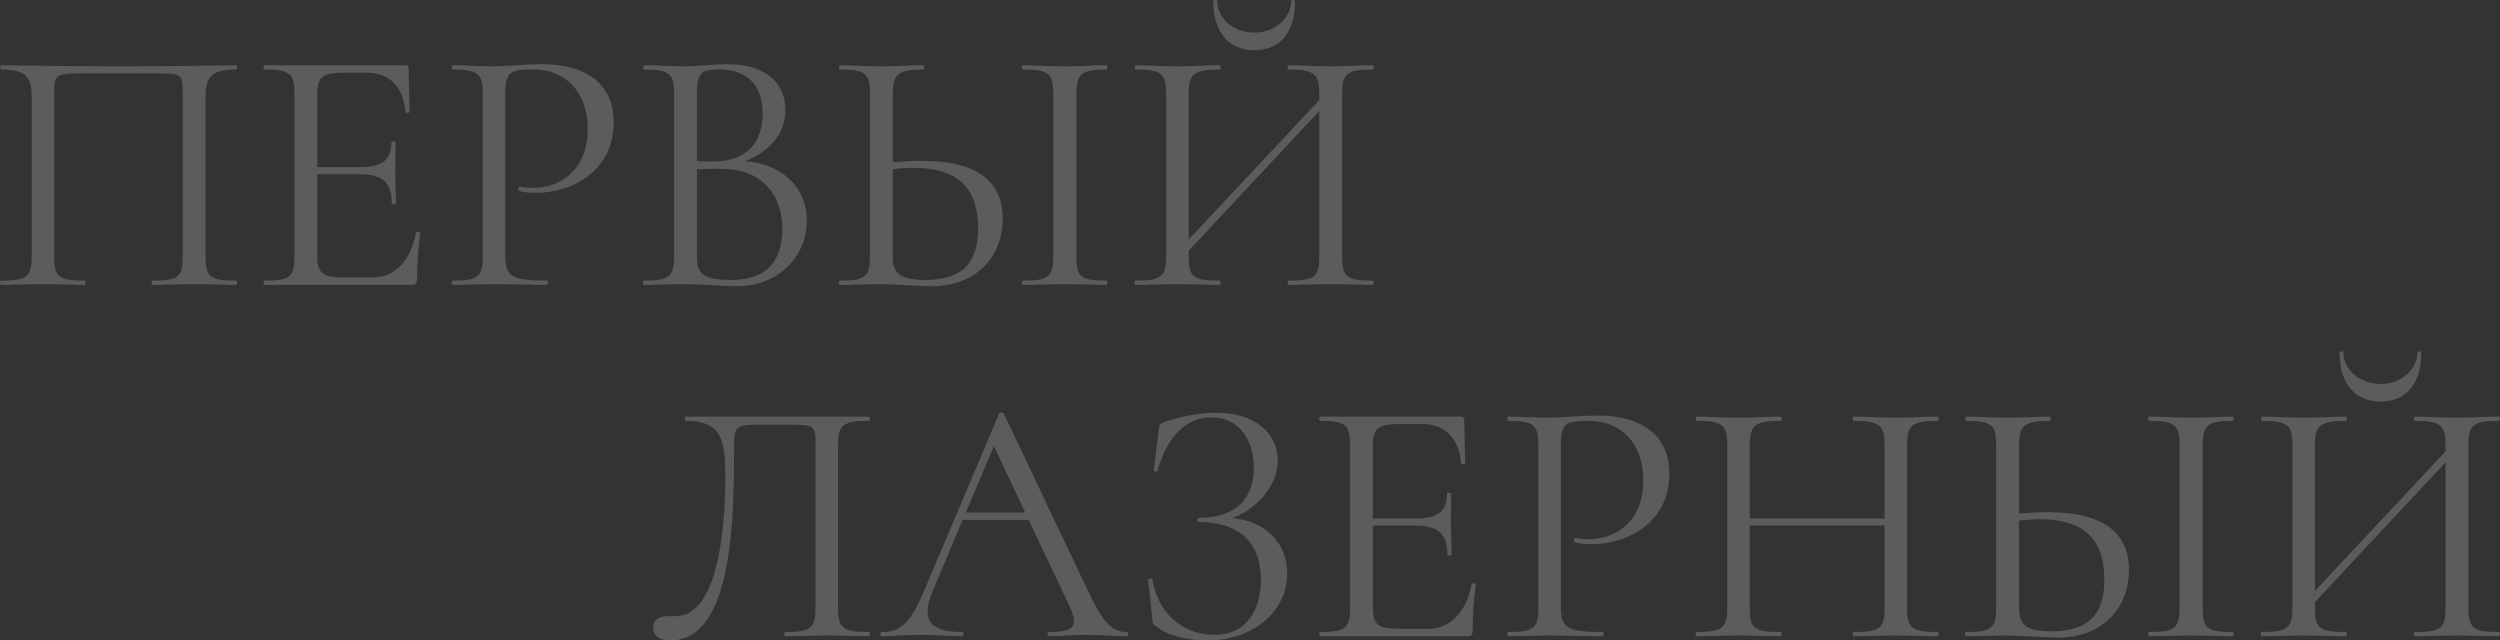 <svg width="1538" height="394" viewBox="0 0 1538 394" fill="none" xmlns="http://www.w3.org/2000/svg">
<rect x="0" y="0" width="1538" height="394" fill="#333333" stroke="none"/>
<g opacity="0.2">
<path d="M145.239 172.655C146.103 172.655 146.103 175.249 145.239 175.249C138.325 175.249 129.251 174.816 119.745 174.816C109.591 174.816 100.733 175.249 93.819 175.249C92.955 175.249 92.955 172.655 93.819 172.655C110.023 172.655 112.4 170.277 112.4 157.74V58.523C112.4 45.122 112.184 45.122 95.548 45.122H51.258C33.758 45.122 33.326 45.554 33.326 58.523V157.74C33.326 170.277 35.918 172.655 52.122 172.655C52.77 172.655 52.77 175.249 52.122 175.249C44.992 175.249 36.35 174.816 25.98 174.816C16.474 174.816 7.4 175.249 0.486 175.249C-0.162 175.249 -0.162 172.655 0.486 172.655C16.474 172.655 19.498 170.277 19.498 157.74V60.253C19.498 47.932 16.69 42.744 0.702 42.744C0.054 42.744 0.054 40.15 0.702 40.15C8.048 40.15 40.455 40.798 73.727 40.798C108.943 40.798 141.782 40.15 145.239 40.15C146.103 40.15 146.103 42.744 145.239 42.744C129.251 42.744 126.443 47.932 126.443 60.253V157.74C126.443 170.277 129.251 172.655 145.239 172.655Z" fill="white"/>
<path d="M255.897 143.041C256.113 142.393 258.489 142.609 258.489 143.473C257.409 151.039 256.545 162.928 256.545 172.006C256.545 174.384 255.681 175.249 253.304 175.249H162.78C161.915 175.249 161.915 172.655 162.78 172.655C178.551 172.655 181.144 170.277 181.144 157.74V57.659C181.144 45.338 178.551 42.744 162.78 42.744C161.915 42.744 161.915 40.15 162.78 40.15H249.415C250.928 40.15 251.36 40.798 251.36 42.096L252.008 68.899C252.008 69.547 249.415 69.547 249.415 68.899C248.335 53.552 239.477 44.689 225.65 44.689H212.471C197.996 44.689 195.187 47.283 195.187 58.74V102.836H221.545C235.372 102.836 240.773 98.296 240.773 87.489C240.773 86.84 243.366 86.84 243.366 87.489C243.366 96.135 243.15 99.809 243.15 104.997C243.15 111.698 243.582 117.751 243.582 124.884C243.582 125.748 240.989 125.748 240.989 124.884C240.989 112.347 235.372 107.159 220.897 107.159H195.187V156.875C195.187 168.115 197.996 170.709 212.039 170.709H229.323C242.934 170.709 252.872 160.118 255.897 143.041Z" fill="white"/>
<path d="M310.797 156.875C310.797 169.845 314.254 172.655 336.507 172.655C337.371 172.655 337.371 175.249 336.507 175.249C327.217 175.249 316.63 174.816 303.883 174.816C294.377 174.816 285.519 175.249 278.389 175.249C277.741 175.249 277.741 172.655 278.389 172.655C294.161 172.655 296.97 170.277 296.97 157.74V57.659C296.97 45.338 294.161 42.744 278.389 42.744C277.741 42.744 277.741 40.15 278.389 40.15C285.519 40.15 294.161 40.798 303.667 40.798C311.013 40.798 322.68 39.502 333.914 39.502C358.328 39.502 377.34 49.877 377.556 74.951C377.772 105.213 351.846 118.615 330.025 118.615C326.352 118.615 322.68 118.399 319.439 117.534C318.359 117.318 319.007 114.508 319.871 114.724C322.464 115.373 325.272 115.589 327.649 115.589C345.365 115.589 361.568 104.133 361.568 79.275C361.568 55.929 347.093 42.744 328.513 42.744C314.254 42.744 310.797 43.609 310.797 58.091V156.875Z" fill="white"/>
<path d="M458.352 99.161C481.685 100.89 496.376 115.805 496.376 135.476C496.376 158.821 477.796 176.113 453.383 176.113C444.308 176.113 431.346 174.816 421.623 174.816C412.117 174.816 403.043 175.249 396.13 175.249C395.265 175.249 395.265 172.655 396.13 172.655C411.685 172.655 414.71 170.277 414.71 157.74V57.659C414.71 45.338 411.901 42.744 396.346 42.744C395.481 42.744 395.481 40.15 396.346 40.15C403.259 40.15 412.117 40.798 421.623 40.798C429.185 40.798 439.987 39.502 447.117 39.502C472.611 39.502 483.197 52.039 483.197 68.034C483.197 82.301 473.259 93.325 458.352 99.161ZM442.364 42.744C432.21 42.744 428.753 43.825 428.753 58.091V99.161C434.37 99.377 438.043 99.377 438.475 99.377C460.728 99.377 469.154 86.408 469.154 69.764C469.154 54.633 461.808 42.744 442.364 42.744ZM450.142 172.222C471.747 172.222 481.253 160.55 481.253 140.663C481.253 119.264 468.074 104.133 445.173 103.917C439.988 103.7 434.37 103.917 428.753 104.133V157.74C428.753 168.115 431.994 172.222 450.142 172.222Z" fill="white"/>
<path d="M566.726 98.945C595.46 98.945 616.849 107.591 616.849 134.611C616.849 159.253 599.133 176.113 573.207 176.113C566.078 176.113 551.602 174.816 542.096 174.816C532.59 174.816 523.516 175.249 516.602 175.249C515.738 175.249 515.738 172.655 516.602 172.655C532.374 172.655 535.182 170.277 535.182 157.74V57.659C535.182 45.338 532.59 42.744 516.818 42.744C515.954 42.744 515.954 40.15 516.818 40.15C523.732 40.15 532.158 40.798 541.664 40.798C552.466 40.798 561.324 40.15 568.022 40.15C568.886 40.15 568.886 42.744 568.022 42.744C552.034 42.744 549.226 45.77 549.226 58.091V99.809C555.275 99.377 561.108 98.945 566.726 98.945ZM680.584 172.655C681.448 172.655 681.448 175.249 680.584 175.249C673.67 175.249 665.244 174.816 654.874 174.816C645.368 174.816 636.294 175.249 629.38 175.249C628.516 175.249 628.516 172.655 629.38 172.655C645.152 172.655 647.96 170.277 647.96 157.74V57.659C647.96 45.338 645.152 42.744 629.38 42.744C628.516 42.744 628.516 40.15 629.38 40.15C636.294 40.15 645.368 40.798 654.874 40.798C665.244 40.798 673.886 40.15 680.584 40.15C681.448 40.15 681.448 42.744 680.584 42.744C664.812 42.744 662.219 45.77 662.219 58.091V157.74C662.219 170.277 664.596 172.655 680.584 172.655ZM568.886 172.222C592.219 172.222 601.726 161.631 601.726 140.447C601.726 112.563 585.954 103.268 561.757 103.268C557.652 103.268 553.547 103.484 549.226 104.133V157.74C549.226 166.818 552.034 172.222 568.886 172.222Z" fill="white"/>
<path d="M771.667 30.855C755.463 30.855 746.389 19.183 746.389 0.809C746.389 -0.055 748.766 -0.271 748.766 0.377C748.766 10.969 758.488 20.047 771.667 20.047C784.63 20.047 794.352 10.969 794.352 0.377C794.352 -0.271 796.729 -0.055 796.729 0.809C796.729 19.183 788.087 30.855 771.667 30.855ZM844.475 172.655C845.34 172.655 845.34 175.249 844.475 175.249C837.562 175.249 828.272 174.816 818.766 174.816C808.179 174.816 799.537 175.249 792.624 175.249C791.975 175.249 791.975 172.655 792.624 172.655C809.043 172.655 811.636 170.277 811.636 157.74V68.251L731.266 154.281V157.74C731.266 170.277 733.858 172.655 750.278 172.655C751.142 172.655 751.142 175.249 750.278 175.249C743.148 175.249 734.506 174.816 724.136 174.816C714.414 174.816 705.34 175.249 698.426 175.249C697.778 175.249 697.778 172.655 698.426 172.655C714.414 172.655 717.439 170.277 717.439 157.74V57.659C717.439 45.338 714.63 42.744 698.642 42.744C697.994 42.744 697.994 40.15 698.642 40.15C705.772 40.15 714.414 40.798 724.136 40.798C734.506 40.798 743.364 40.15 750.278 40.15C751.142 40.15 751.142 42.744 750.278 42.744C734.074 42.744 731.266 45.77 731.266 58.091V147.364L811.636 61.55V58.091C811.636 45.77 809.043 42.744 792.624 42.744C791.975 42.744 791.975 40.15 792.624 40.15C799.537 40.15 808.179 40.798 818.766 40.798C828.272 40.798 837.562 40.15 844.475 40.15C845.34 40.15 845.34 42.744 844.475 42.744C828.488 42.744 825.679 45.338 825.679 57.659V157.74C825.679 170.277 828.488 172.655 844.475 172.655Z" fill="white"/>
<path d="M412.492 394C406.226 394 401.905 391.622 401.905 386.002C401.905 380.598 406.01 379.085 410.98 379.085H415.517C440.578 379.085 446.196 329.369 446.196 293.487C446.196 269.926 443.603 258.902 421.782 258.902C421.134 258.902 421.134 256.308 421.782 256.308H534.56C535.424 256.308 535.424 258.902 534.56 258.902C518.572 258.902 515.547 261.495 515.547 273.816V373.897C515.547 386.435 518.572 388.812 534.56 388.812C535.424 388.812 535.424 391.406 534.56 391.406C527.646 391.406 518.572 390.974 509.066 390.974C498.695 390.974 490.054 391.406 482.924 391.406C482.276 391.406 482.276 388.812 482.924 388.812C499.128 388.812 501.72 386.435 501.72 373.897V274.681C501.72 261.279 501.504 261.279 484.868 261.279H464.56C452.677 261.279 451.597 263.225 451.597 274.249C451.597 318.777 450.949 394 412.492 394Z" fill="white"/>
<path d="M693.133 388.812C694.429 388.812 694.429 391.406 693.133 391.406C685.139 391.406 676.065 390.542 668.287 390.542C659.213 390.542 653.38 391.406 645.386 391.406C644.09 391.406 644.09 388.812 645.386 388.812C660.726 388.812 663.75 385.354 657.917 372.817L632.855 319.858H592.238L573.658 363.954C566.096 381.679 572.794 388.812 591.806 388.812C593.102 388.812 593.102 391.406 591.806 391.406C583.38 391.406 577.547 390.542 566.312 390.542C555.942 390.542 551.405 391.406 542.547 391.406C541.25 391.406 541.25 388.812 542.547 388.812C554.213 388.812 560.047 383.408 569.121 362.009L614.707 254.362C614.923 253.714 617.3 253.498 617.516 254.362L668.503 361.793C678.658 383.408 684.059 388.812 693.133 388.812ZM594.182 315.319H630.695L611.466 274.465L594.182 315.319Z" fill="white"/>
<path d="M757.98 318.777C777.856 320.29 791.899 333.476 791.899 352.714C791.899 376.924 770.079 394 742.64 394C731.406 394 718.443 391.19 711.961 385.786C709.369 384.273 709.153 383.841 708.937 380.814L706.344 356.821C706.344 355.956 708.721 355.524 708.937 356.389C713.474 381.895 732.054 390.542 747.177 390.542C767.702 390.542 775.696 374.114 775.696 356.605C775.696 333.044 761.653 321.155 737.455 321.155C736.375 321.155 736.375 318.561 737.455 318.561C760.788 318.561 771.375 306.24 771.375 287.867C771.375 268.845 760.788 256.74 745.233 256.74C730.974 256.74 718.227 267.116 712.177 289.596C711.961 290.677 709.801 290.028 709.801 289.38L712.826 264.738C713.258 261.279 713.474 260.631 716.066 259.766C727.733 255.659 738.751 253.93 748.042 253.93C773.751 253.93 786.066 267.764 786.066 283.327C786.066 300.404 771.159 314.022 757.98 318.777Z" fill="white"/>
<path d="M905.31 359.199C905.526 358.55 907.903 358.766 907.903 359.631C906.823 367.196 905.958 379.085 905.958 388.164C905.958 390.542 905.094 391.406 902.718 391.406H812.193C811.329 391.406 811.329 388.812 812.193 388.812C827.965 388.812 830.557 386.435 830.557 373.897V273.816C830.557 261.495 827.965 258.902 812.193 258.902C811.329 258.902 811.329 256.308 812.193 256.308H898.829C900.341 256.308 900.773 256.956 900.773 258.253L901.421 285.057C901.421 285.705 898.829 285.705 898.829 285.057C897.748 269.709 888.89 260.847 875.063 260.847H861.884C847.409 260.847 844.6 263.441 844.6 274.897V318.993H870.958C884.785 318.993 890.187 314.454 890.187 303.646C890.187 302.998 892.779 302.998 892.779 303.646C892.779 312.292 892.563 315.967 892.563 321.155C892.563 327.856 892.995 333.908 892.995 341.041C892.995 341.906 890.403 341.906 890.403 341.041C890.403 328.504 884.785 323.316 870.31 323.316H844.6V373.033C844.6 384.273 847.409 386.867 861.452 386.867H878.736C892.347 386.867 902.285 376.275 905.31 359.199Z" fill="white"/>
<path d="M960.21 373.033C960.21 386.002 963.667 388.812 985.92 388.812C986.784 388.812 986.784 391.406 985.92 391.406C976.63 391.406 966.044 390.974 953.297 390.974C943.791 390.974 934.932 391.406 927.803 391.406C927.155 391.406 927.155 388.812 927.803 388.812C943.574 388.812 946.383 386.435 946.383 373.897V273.816C946.383 261.495 943.574 258.902 927.803 258.902C927.155 258.902 927.155 256.308 927.803 256.308C934.932 256.308 943.574 256.956 953.081 256.956C960.426 256.956 972.093 255.659 983.328 255.659C1007.74 255.659 1026.75 266.035 1026.97 291.109C1027.19 321.371 1001.26 334.773 979.439 334.773C975.766 334.773 972.093 334.557 968.852 333.692C967.772 333.476 968.42 330.666 969.284 330.882C971.877 331.53 974.686 331.747 977.062 331.747C994.778 331.747 1010.98 320.29 1010.98 295.432C1010.98 272.087 996.507 258.902 977.926 258.902C963.667 258.902 960.21 259.766 960.21 274.249V373.033Z" fill="white"/>
<path d="M1192.24 388.812C1192.89 388.812 1192.89 391.406 1192.24 391.406C1185.33 391.406 1176.04 390.974 1166.31 390.974C1155.94 390.974 1147.3 391.406 1140.39 391.406C1139.52 391.406 1139.52 388.812 1140.39 388.812C1156.81 388.812 1159.4 386.435 1159.4 373.897V323.316H1076.44V373.897C1076.44 386.435 1079.03 388.812 1095.45 388.812C1096.31 388.812 1096.31 391.406 1095.45 391.406C1088.32 391.406 1079.68 390.974 1069.31 390.974C1059.59 390.974 1050.51 391.406 1043.6 391.406C1042.95 391.406 1042.95 388.812 1043.6 388.812C1059.59 388.812 1062.61 386.435 1062.61 373.897V273.816C1062.61 261.495 1059.8 258.902 1043.81 258.902C1043.17 258.902 1043.17 256.308 1043.81 256.308C1050.94 256.308 1059.59 256.956 1069.31 256.956C1079.68 256.956 1088.54 256.308 1095.45 256.308C1096.31 256.308 1096.31 258.902 1095.45 258.902C1079.25 258.902 1076.44 261.928 1076.44 274.249V318.993H1159.4V274.249C1159.4 261.928 1156.81 258.902 1140.39 258.902C1139.52 258.902 1139.52 256.308 1140.39 256.308C1147.3 256.308 1155.94 256.956 1166.31 256.956C1176.04 256.956 1185.33 256.308 1192.24 256.308C1192.89 256.308 1192.89 258.902 1192.24 258.902C1176.25 258.902 1173.23 261.495 1173.23 273.816V373.897C1173.23 386.435 1176.25 388.812 1192.24 388.812Z" fill="white"/>
<path d="M1259.6 315.102C1288.34 315.102 1309.73 323.749 1309.73 350.768C1309.73 375.41 1292.01 392.271 1266.08 392.271C1258.95 392.271 1244.48 390.974 1234.97 390.974C1225.47 390.974 1216.39 391.406 1209.48 391.406C1208.61 391.406 1208.61 388.812 1209.48 388.812C1225.25 388.812 1228.06 386.435 1228.06 373.897V273.816C1228.06 261.495 1225.47 258.902 1209.69 258.902C1208.83 258.902 1208.83 256.308 1209.69 256.308C1216.61 256.308 1225.03 256.956 1234.54 256.956C1245.34 256.956 1254.2 256.308 1260.9 256.308C1261.76 256.308 1261.76 258.902 1260.9 258.902C1244.91 258.902 1242.1 261.928 1242.1 274.249V315.967C1248.15 315.535 1253.98 315.102 1259.6 315.102ZM1373.46 388.812C1374.32 388.812 1374.32 391.406 1373.46 391.406C1366.55 391.406 1358.12 390.974 1347.75 390.974C1338.24 390.974 1329.17 391.406 1322.26 391.406C1321.39 391.406 1321.39 388.812 1322.26 388.812C1338.03 388.812 1340.84 386.435 1340.84 373.897V273.816C1340.84 261.495 1338.03 258.902 1322.26 258.902C1321.39 258.902 1321.39 256.308 1322.26 256.308C1329.17 256.308 1338.24 256.956 1347.75 256.956C1358.12 256.956 1366.76 256.308 1373.46 256.308C1374.32 256.308 1374.32 258.902 1373.46 258.902C1357.69 258.902 1355.1 261.928 1355.1 274.249V373.897C1355.1 386.435 1357.47 388.812 1373.46 388.812ZM1261.76 388.38C1285.1 388.38 1294.6 377.788 1294.6 356.605C1294.6 328.72 1278.83 319.426 1254.63 319.426C1250.53 319.426 1246.42 319.642 1242.1 320.29V373.897C1242.1 382.976 1244.91 388.38 1261.76 388.38Z" fill="white"/>
<path d="M1464.54 247.013C1448.34 247.013 1439.27 235.34 1439.27 216.967C1439.27 216.102 1441.64 215.886 1441.64 216.535C1441.64 227.126 1451.36 236.205 1464.54 236.205C1477.51 236.205 1487.23 227.126 1487.23 216.535C1487.23 215.886 1489.6 216.102 1489.6 216.967C1489.6 235.34 1480.96 247.013 1464.54 247.013ZM1537.35 388.812C1538.22 388.812 1538.22 391.406 1537.35 391.406C1530.44 391.406 1521.15 390.974 1511.64 390.974C1501.06 390.974 1492.41 391.406 1485.5 391.406C1484.85 391.406 1484.85 388.812 1485.5 388.812C1501.92 388.812 1504.51 386.435 1504.51 373.897V284.408L1424.14 370.439V373.897C1424.14 386.435 1426.73 388.812 1443.15 388.812C1444.02 388.812 1444.02 391.406 1443.15 391.406C1436.02 391.406 1427.38 390.974 1417.01 390.974C1407.29 390.974 1398.22 391.406 1391.3 391.406C1390.65 391.406 1390.65 388.812 1391.3 388.812C1407.29 388.812 1410.31 386.435 1410.31 373.897V273.816C1410.31 261.495 1407.51 258.902 1391.52 258.902C1390.87 258.902 1390.87 256.308 1391.52 256.308C1398.65 256.308 1407.29 256.956 1417.01 256.956C1427.38 256.956 1436.24 256.308 1443.15 256.308C1444.02 256.308 1444.02 258.902 1443.15 258.902C1426.95 258.902 1424.14 261.928 1424.14 274.249V363.522L1504.51 277.707V274.249C1504.51 261.928 1501.92 258.902 1485.5 258.902C1484.85 258.902 1484.85 256.308 1485.5 256.308C1492.41 256.308 1501.06 256.956 1511.64 256.956C1521.15 256.956 1530.44 256.308 1537.35 256.308C1538.22 256.308 1538.22 258.902 1537.35 258.902C1521.36 258.902 1518.56 261.495 1518.56 273.816V373.897C1518.56 386.435 1521.36 388.812 1537.35 388.812Z" fill="white"/>
</g>
</svg>
